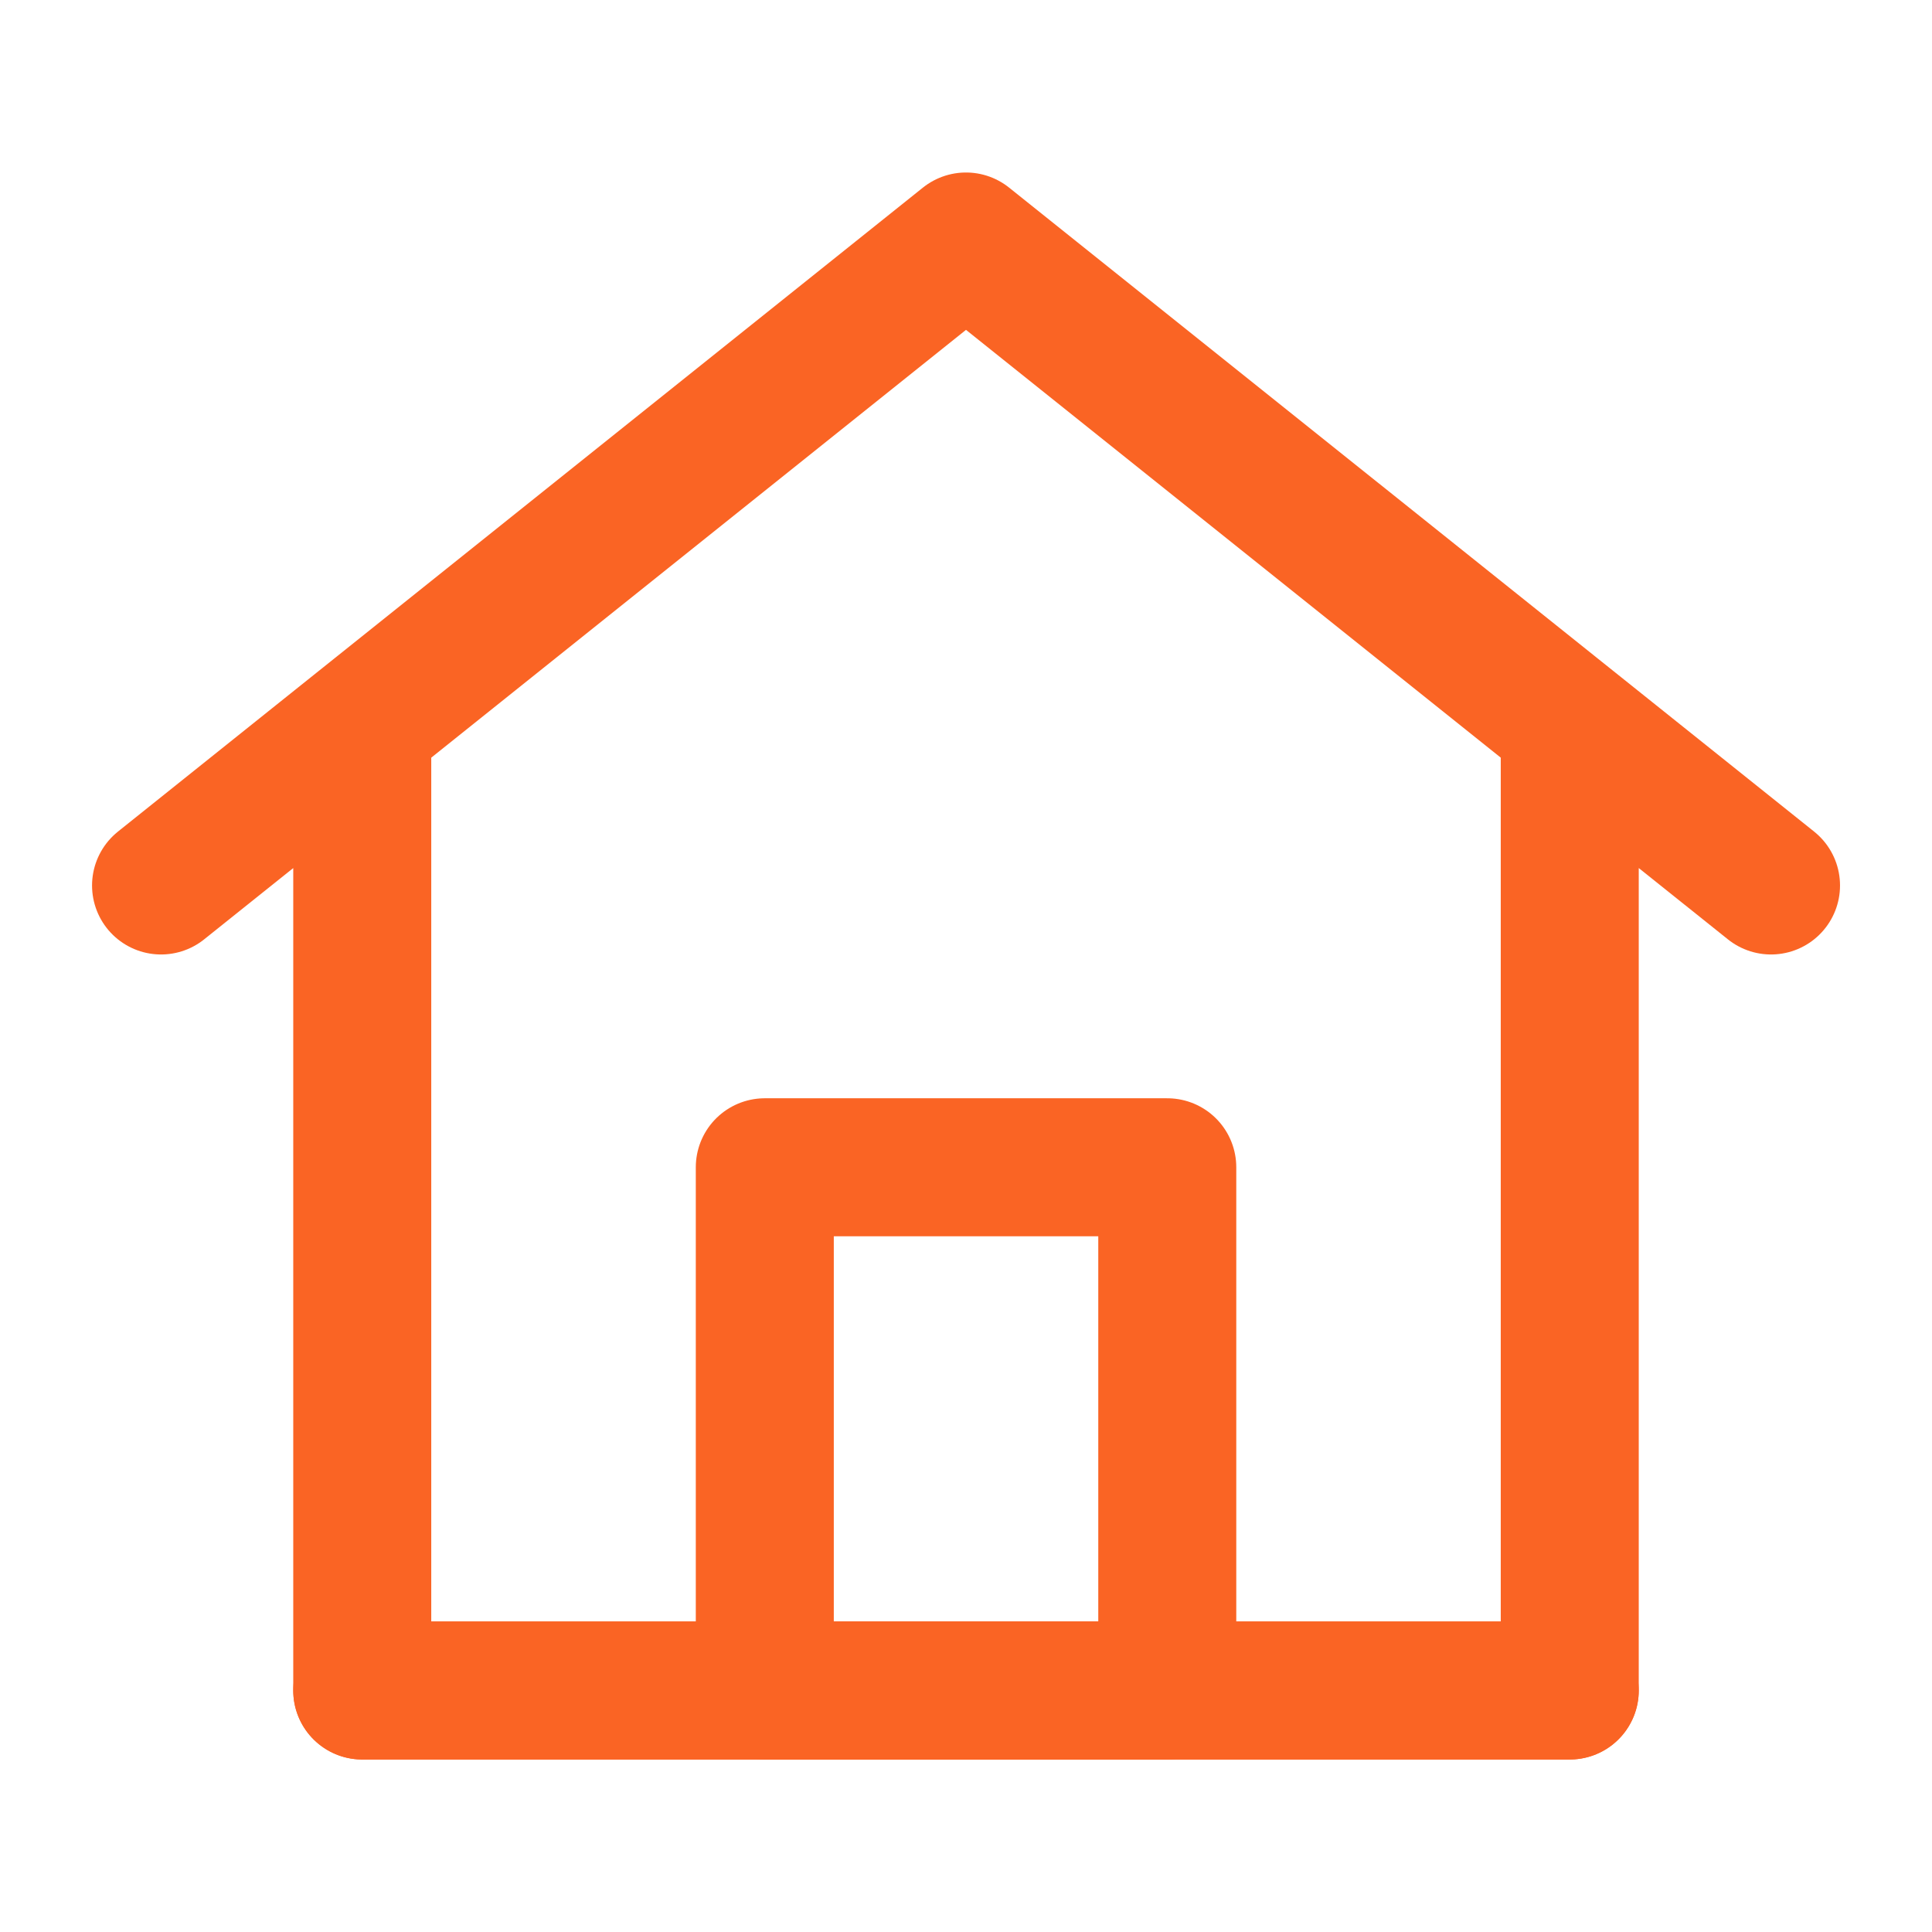 <svg width="28" height="28" viewBox="0 0 28 28" fill="none" xmlns="http://www.w3.org/2000/svg">
<path d="M5.25 24.5V10.5L2.334 12.833L14 3.5L25.667 12.833L22.75 10.5V24.5H5.25Z" stroke="#FA6424" stroke-width="2" stroke-linecap="round" stroke-linejoin="round"/>
<path d="M11.084 16.917V24.5H16.917V16.917H11.084Z" stroke="#FA6424" stroke-width="2" stroke-linejoin="round"/>
<path d="M5.25 24.5H22.75" stroke="#FA6424" stroke-width="2" stroke-linecap="round"/>
</svg>
